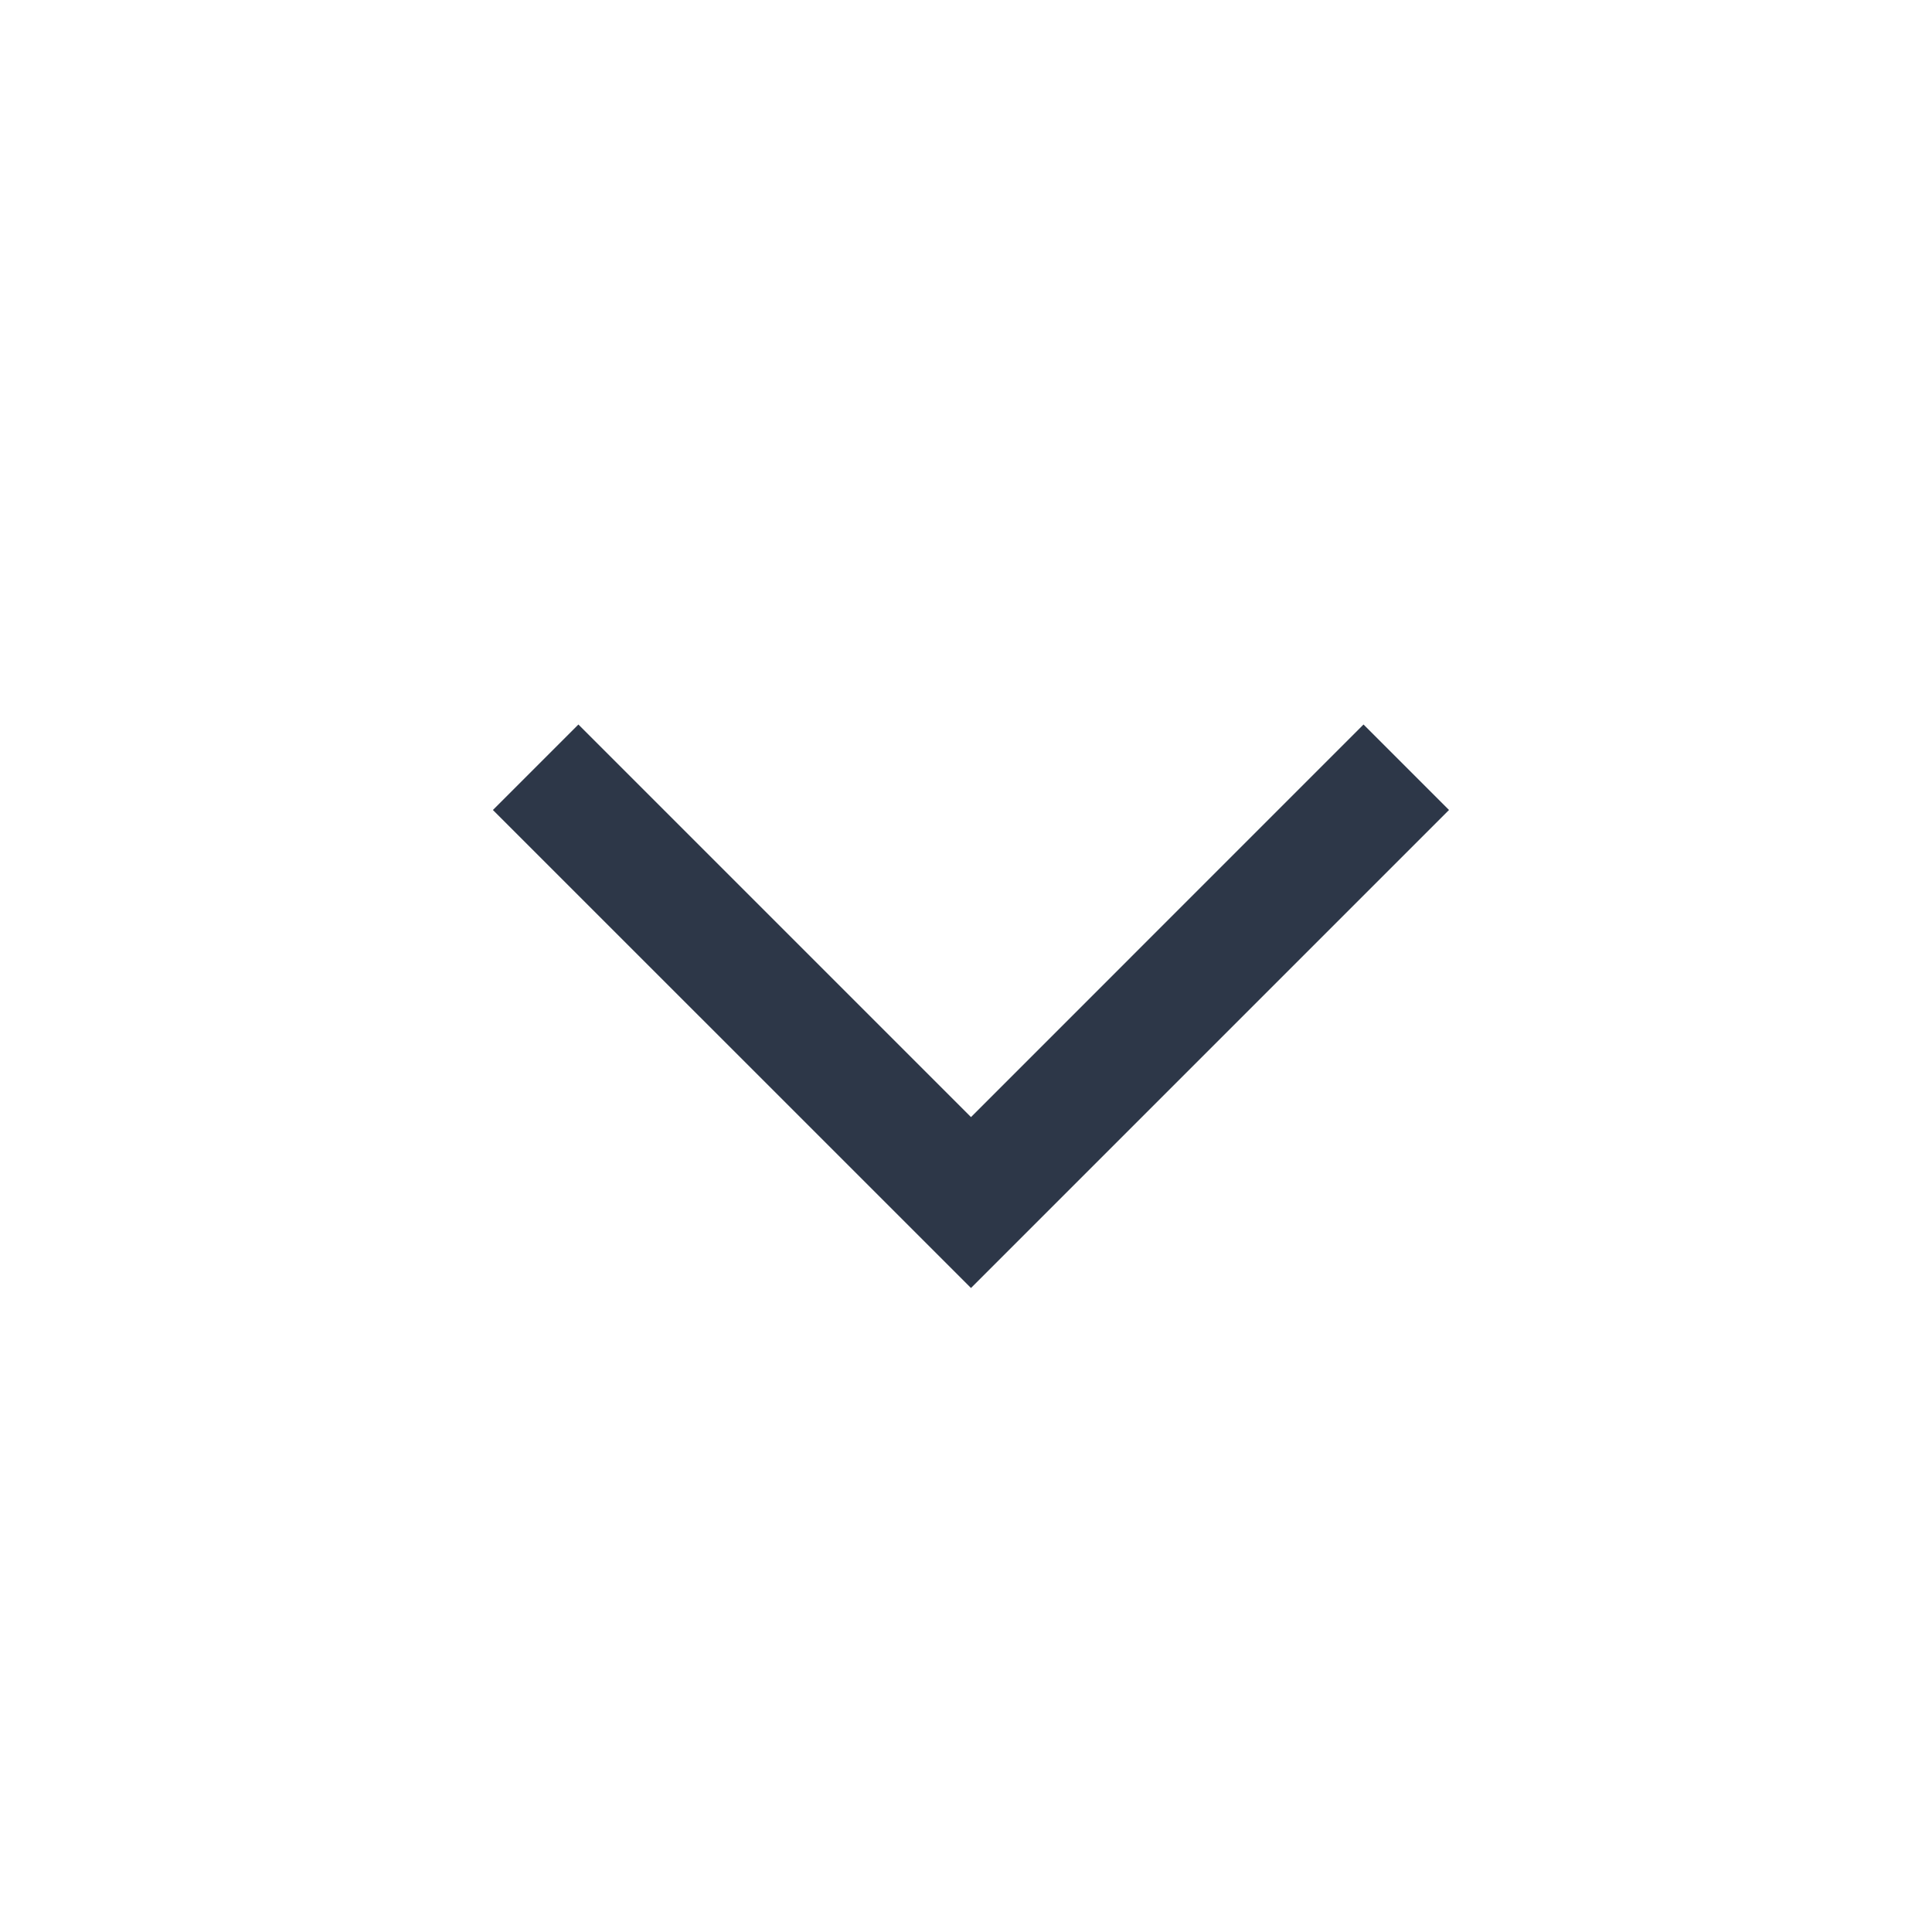 <svg width="24" height="24" viewBox="0 0 24 24" fill="none" xmlns="http://www.w3.org/2000/svg">
<g clip-path="url(#clip0_184_16402)">
<path d="M7.185 9L6.123 10.062L12.062 16L18 10.062L16.938 9L12.062 13.877L7.185 9Z" fill="#2D3748"/>
</g>
<defs>
<clipPath id="clip0_184_16402">
<rect width="24" height="24" fill="white" transform="matrix(0 1 -1 0 24 0)"/>
</clipPath>
</defs>
</svg>
